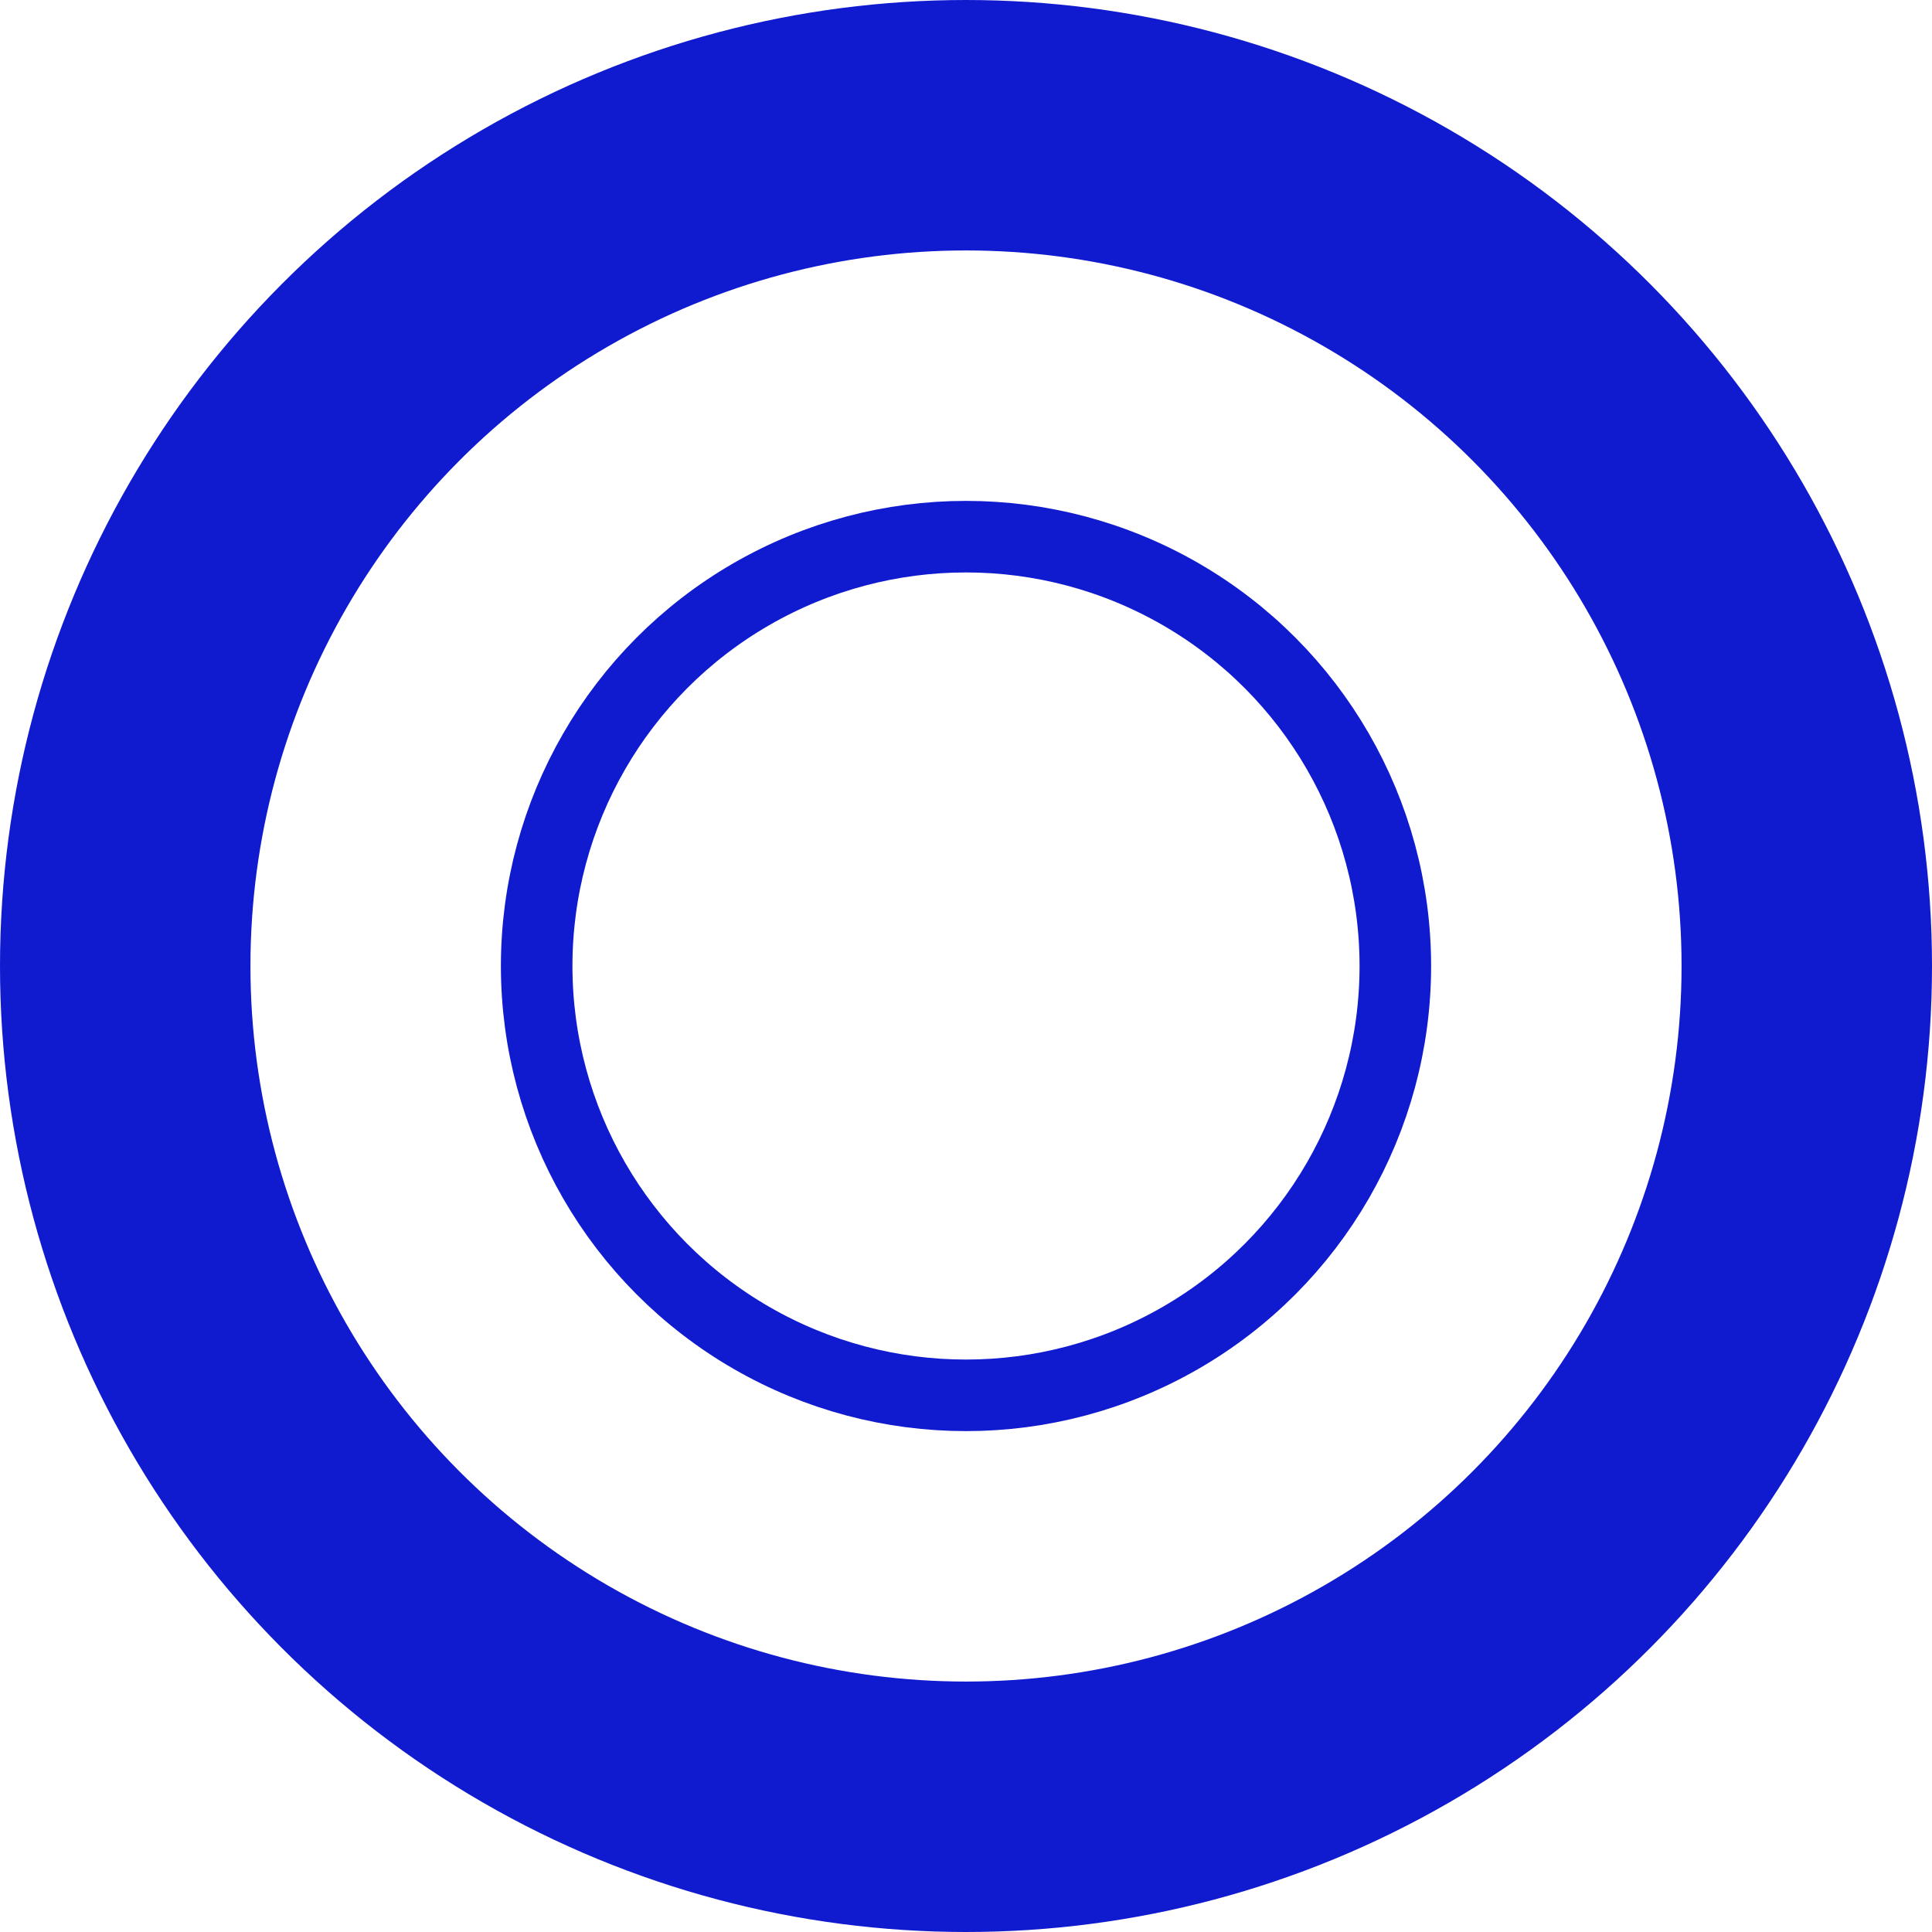 <svg xmlns="http://www.w3.org/2000/svg" width="54" height="54" fill="none" viewBox="0 0 54 54">
  <circle r="23.5" stroke="#101BCF" stroke-width="7" transform="matrix(-1 0 0 1 27 27)"/>
  <circle r="12" stroke="#101BCF" stroke-width="2" transform="matrix(-1 0 0 1 27 27)"/>
</svg>
